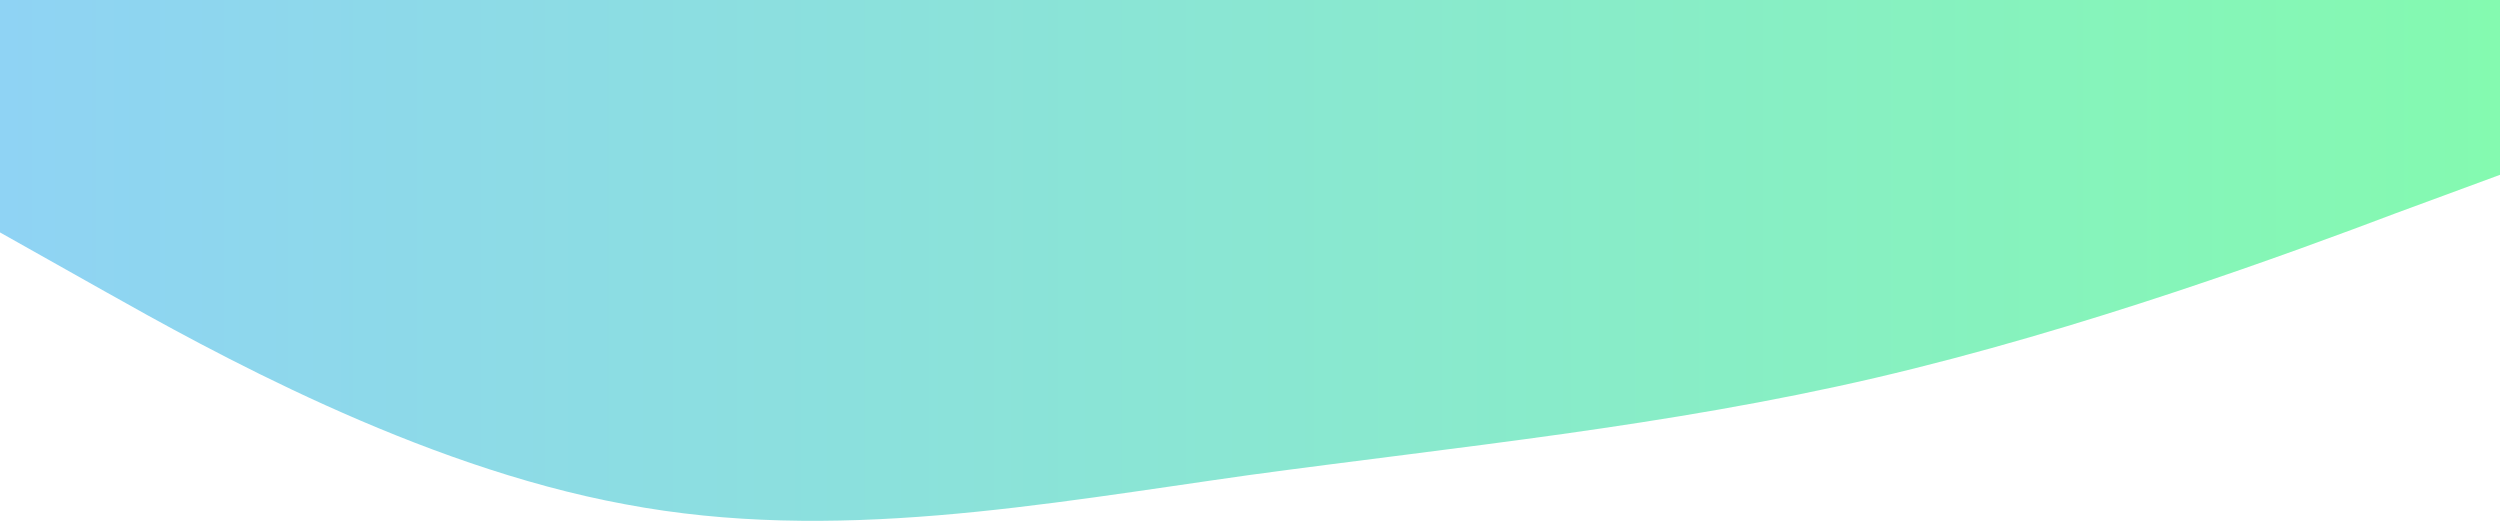 <svg width="1920" height="400" fill="none" xmlns="http://www.w3.org/2000/svg"><path fill-rule="evenodd" clip-rule="evenodd" d="M1920 134.261l-80 29.49c-80 30.267-240 89.248-400 126.5-160 37.251-320 52.773-480 74.503-160 22.506-320 52.773-480 22.506-160-29.491-320-118.739-400-163.751L0 178.496V0h1920v134.261z" fill="url(#paint0_linear_12_54)"/><defs><linearGradient id="paint0_linear_12_54" x1="1920" y1="200" x2="0" y2="200" gradientUnits="userSpaceOnUse"><stop stop-color="#84FAB0"/><stop offset="1" stop-color="#8FD3F4"/></linearGradient></defs></svg>